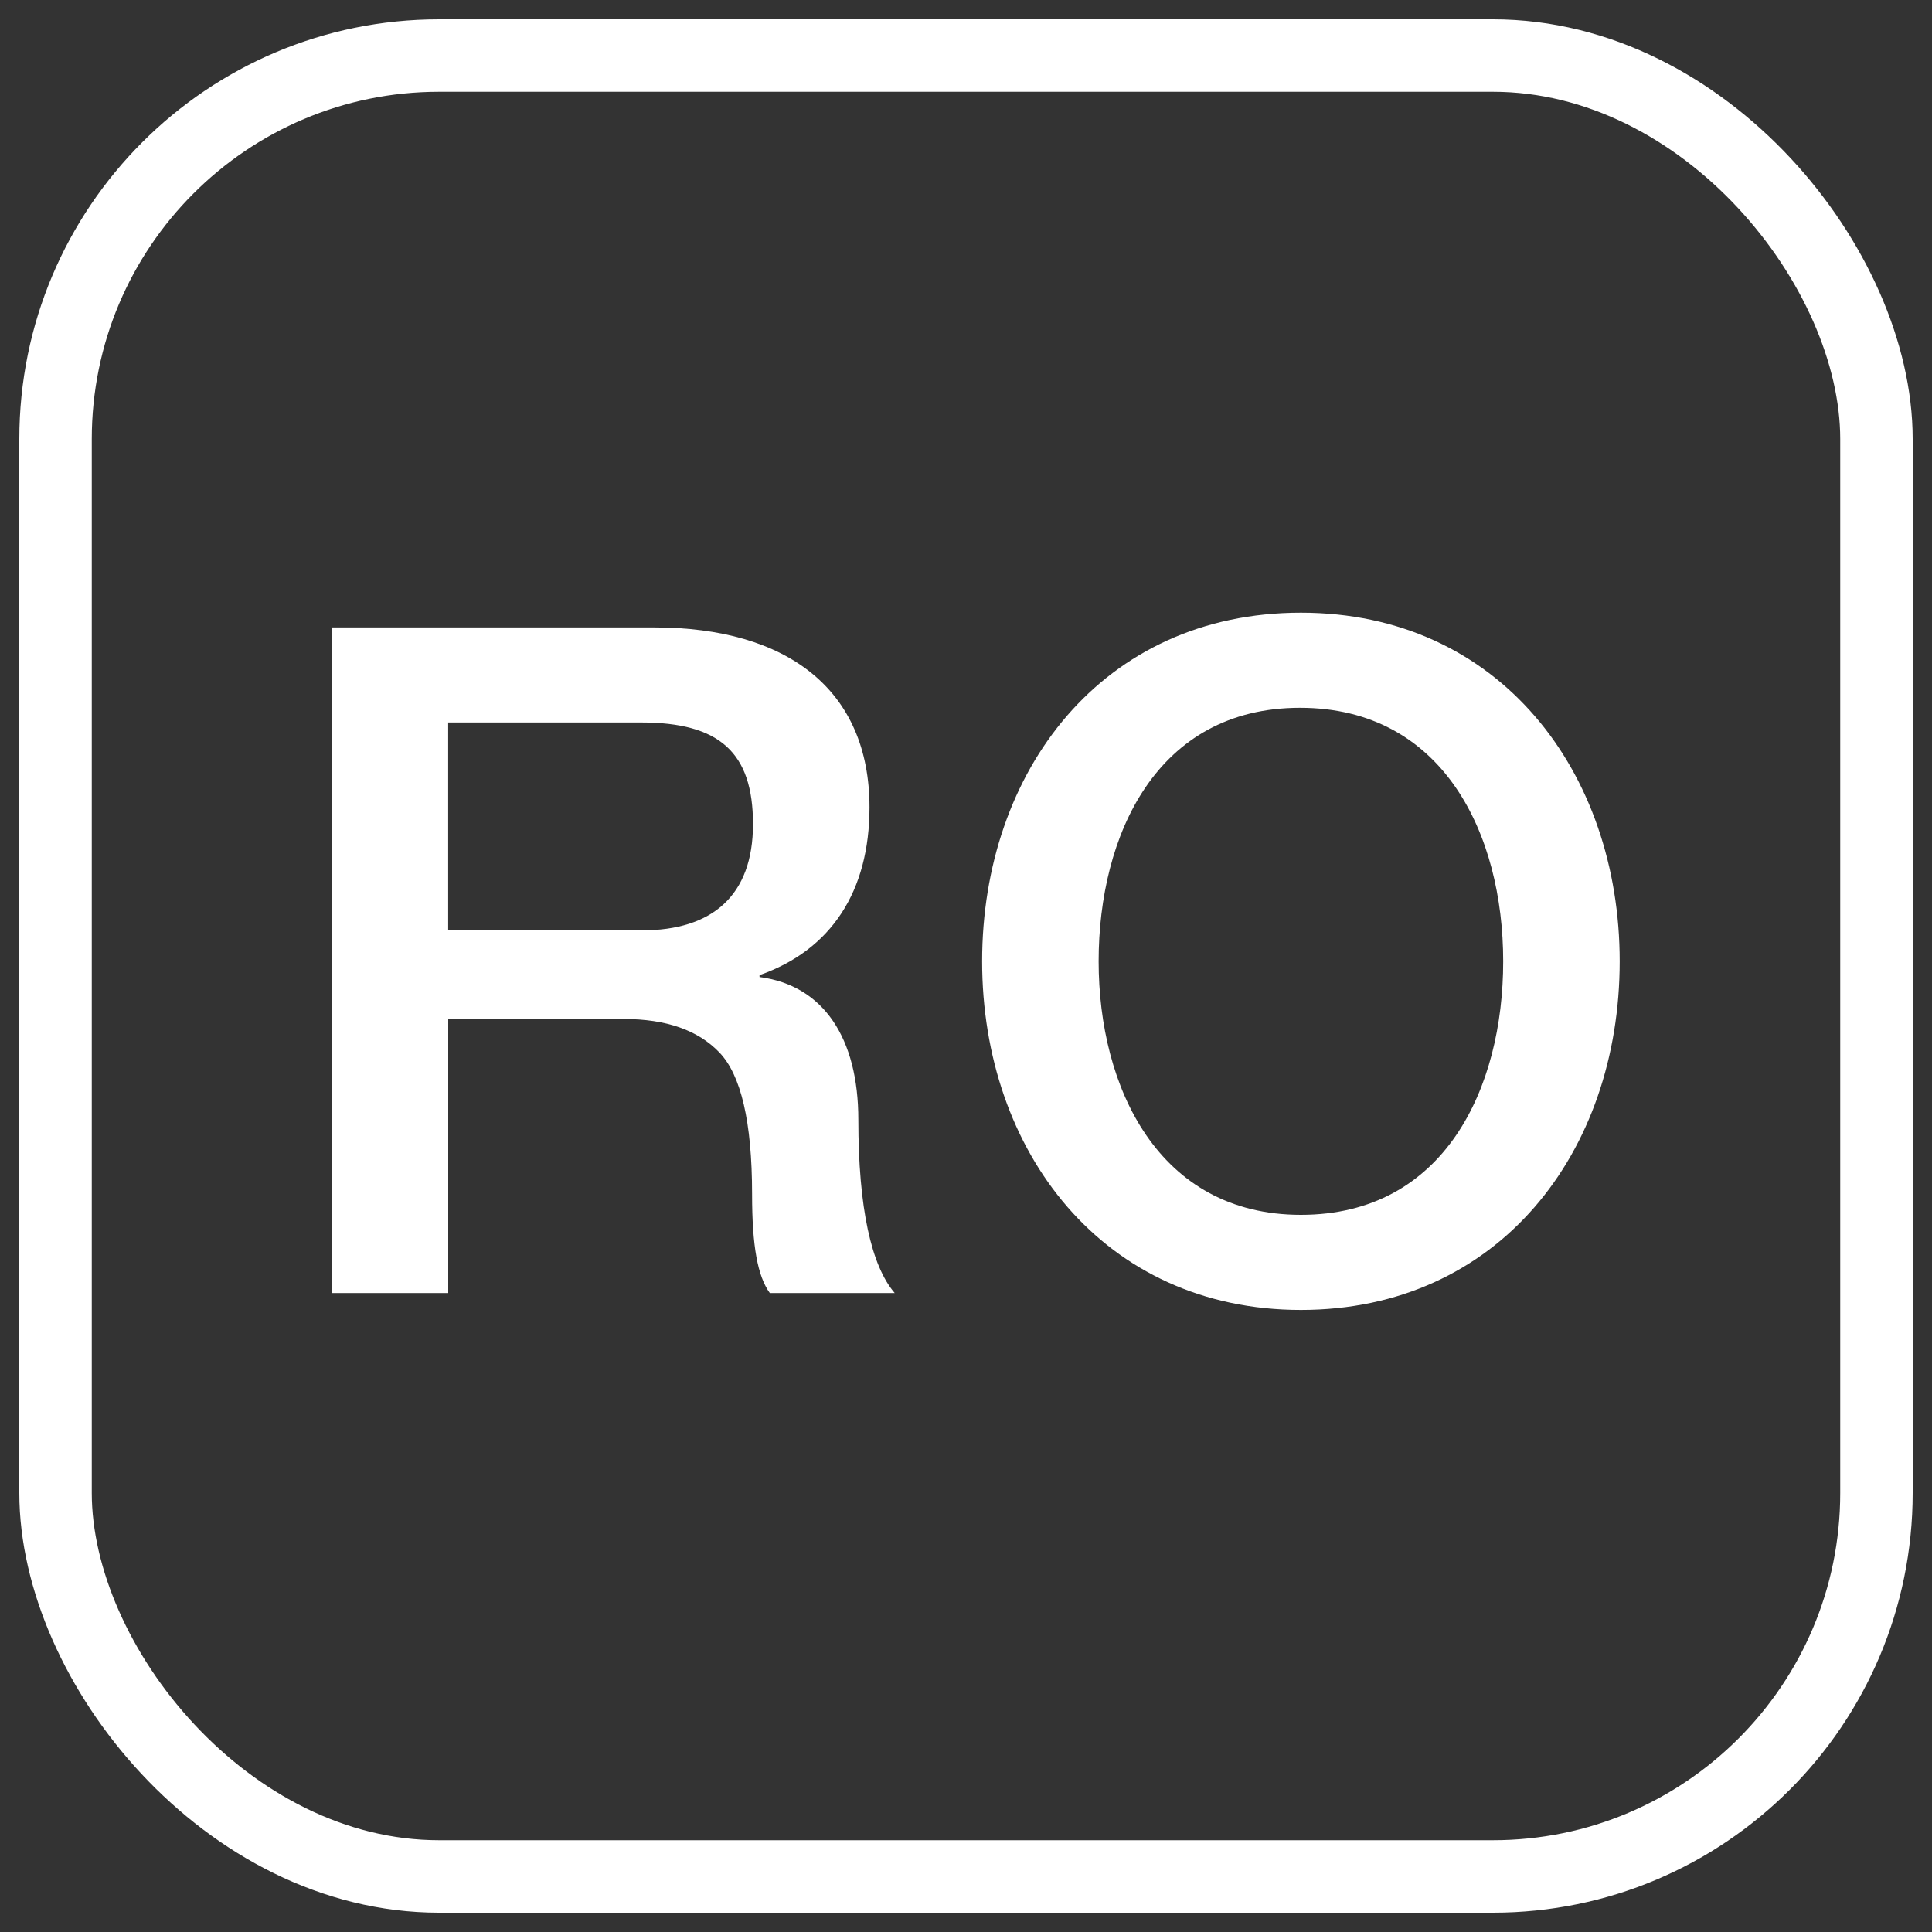 <?xml version="1.0" encoding="UTF-8"?><svg id="_イヤー_1" xmlns="http://www.w3.org/2000/svg" viewBox="0 0 400 400"><rect x="0" y="0" width="400" height="400" fill="#333333" stroke="none"/><defs><style>.cls-1{fill:#fff;}.cls-2{fill:none;stroke:#fff;stroke-miterlimit:10;stroke-width:15px;}</style></defs><rect class="cls-2" x="11.5" y="11.5" width="377" height="377" rx="79.4" ry="79.4"/><path class="cls-1" d="M135.44,129.9c27.6,0,44.58,12.93,44.58,37.25,0,17.37-7.91,29.53-22.77,34.74v.39c13.32,1.74,20.46,12.74,20.46,29.53,0,18.33,2.7,30.3,7.53,35.9h-25.86c-2.51-3.47-3.67-9.65-3.67-20.46,0-15.05-2.32-24.7-6.75-29.33s-11-6.95-19.88-6.95h-36.28v56.74h-24.12V129.9h66.78Zm-2.51,62.72c14.47,0,22.97-7.14,22.97-22s-6.95-21.04-23.16-21.04h-39.95v43.04h40.14Z"/><path class="cls-1" d="M335.34,199.03c0,39.56-25.09,72.18-66,72.18s-66-32.81-66-72.18,24.9-72.18,66-72.18,66,33,66,72.18Zm-66,52.49c29.72,0,41.88-26.25,41.88-52.49s-12.35-52.49-42.07-52.49-41.69,26.44-41.69,52.49,12.35,52.49,41.88,52.49Z"/></svg>